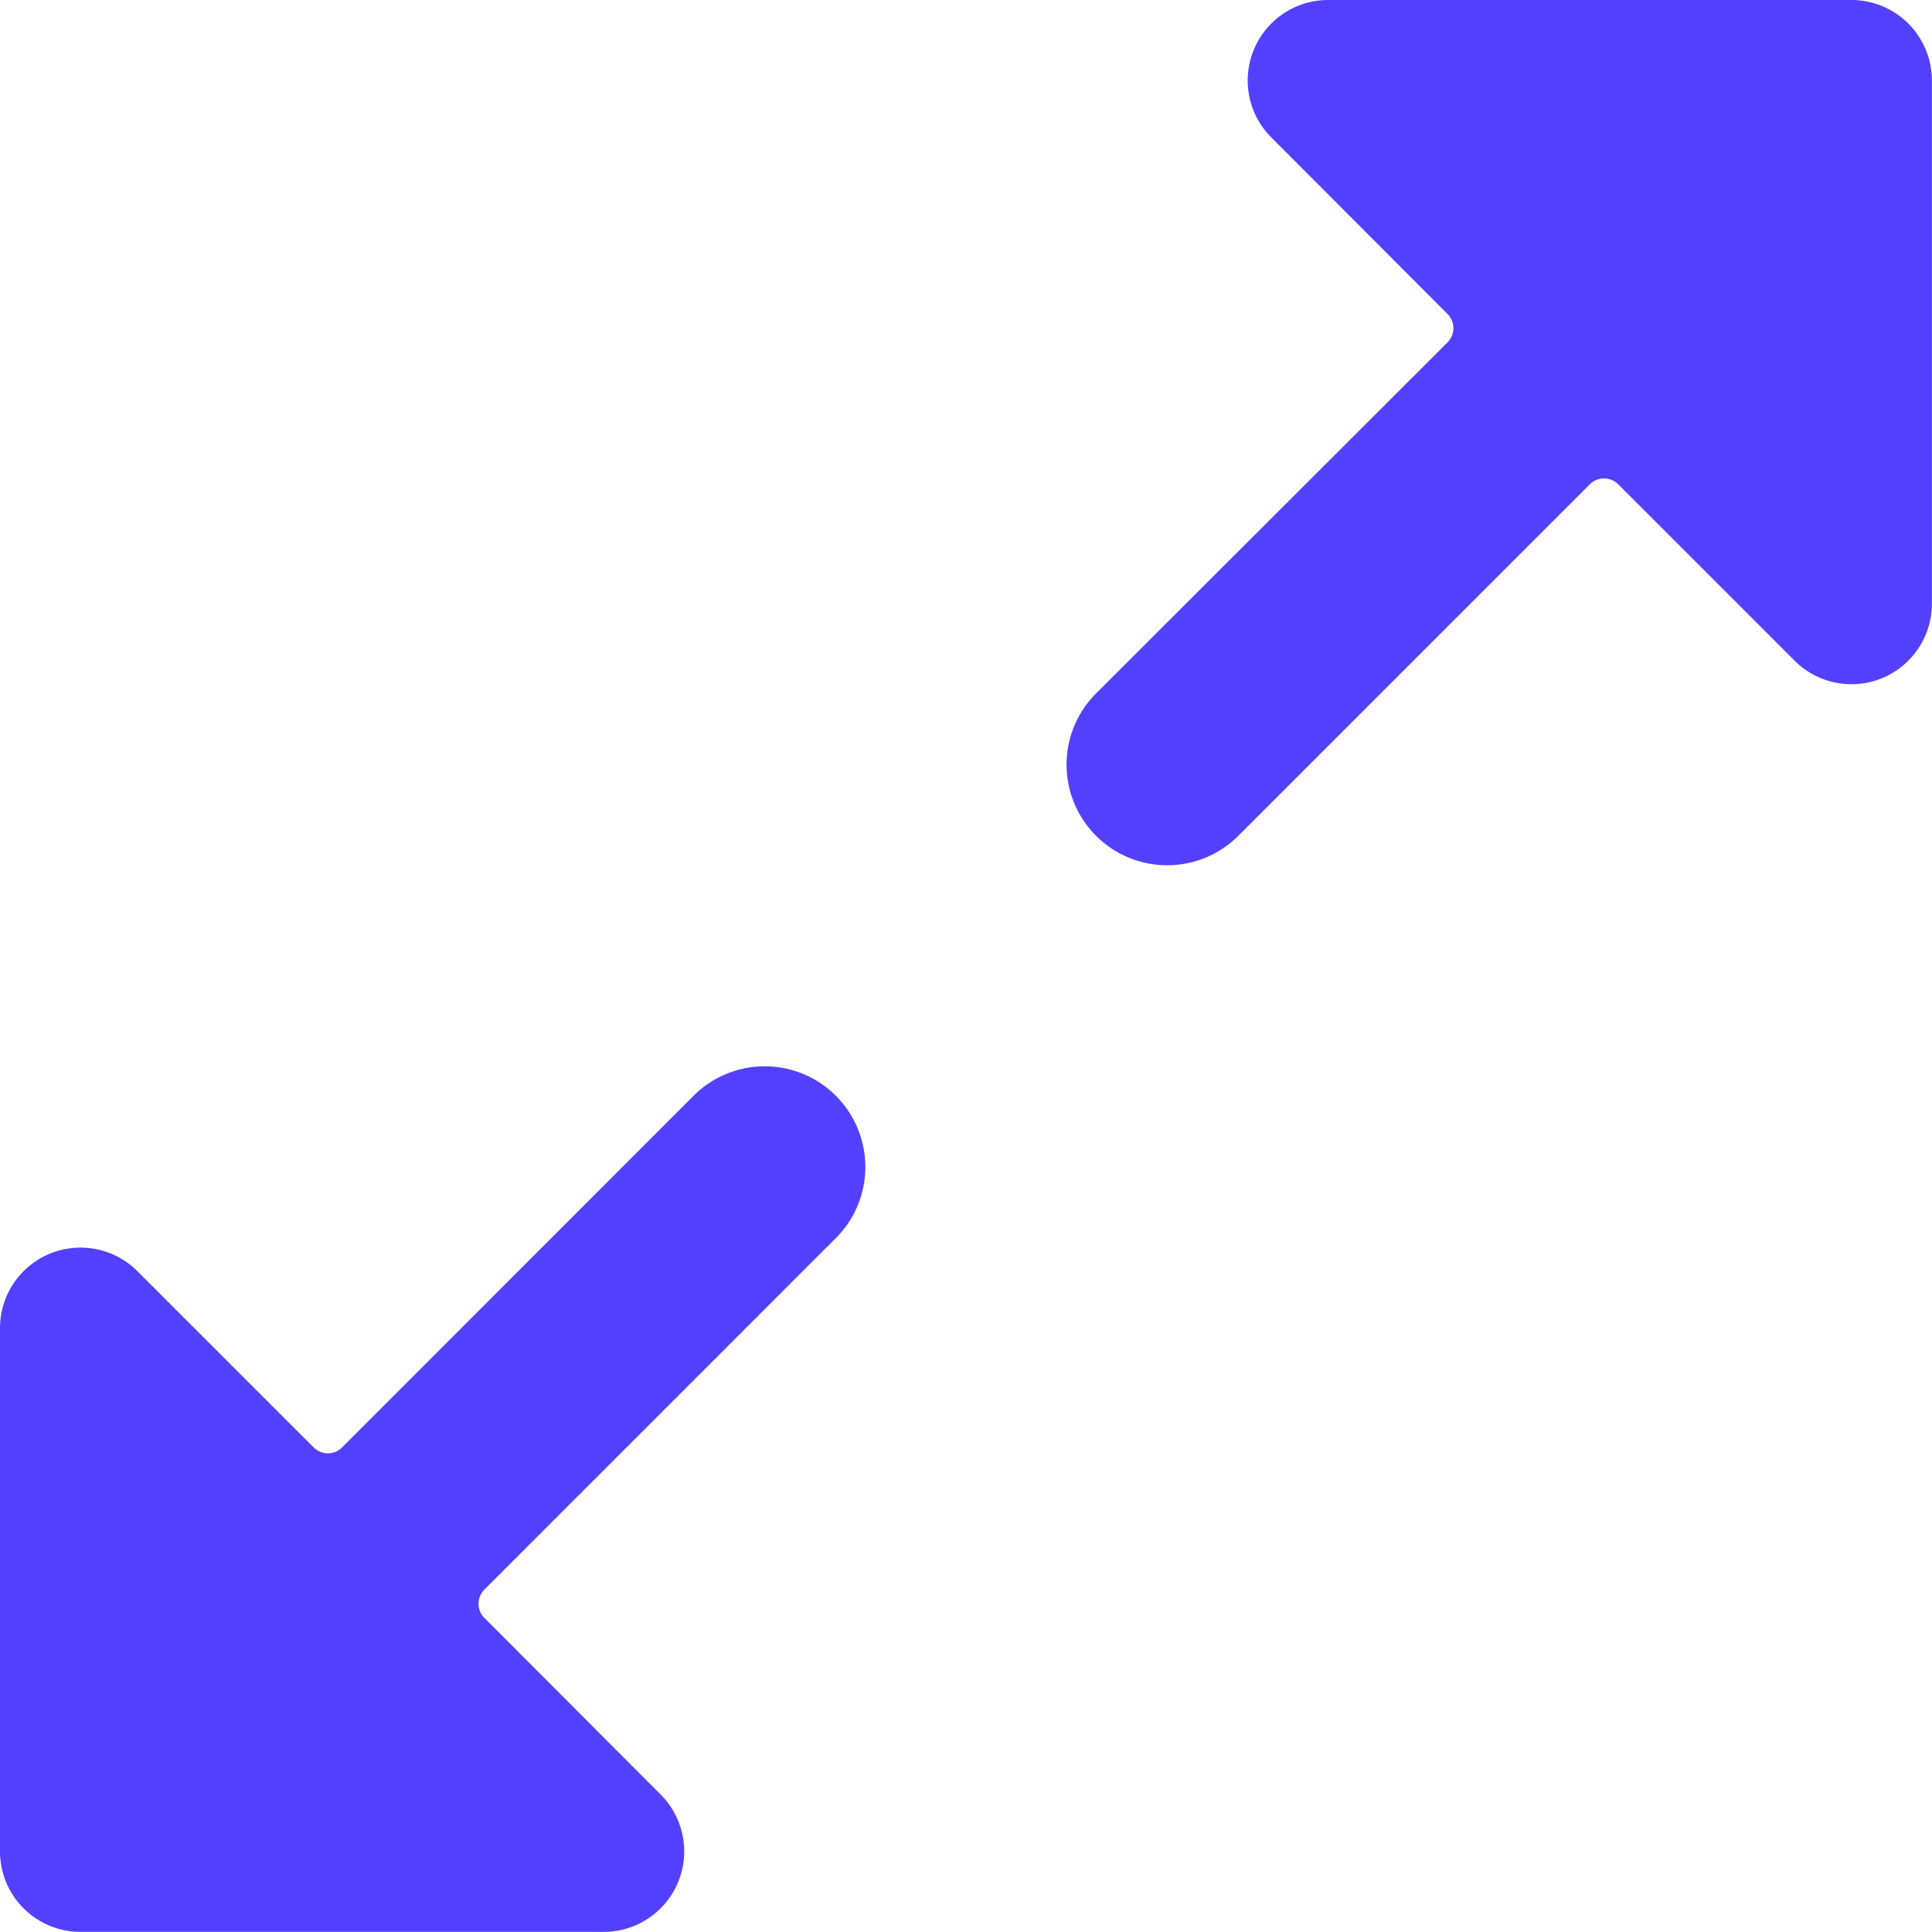 <svg xmlns:xlink="http://www.w3.org/1999/xlink" xmlns="http://www.w3.org/2000/svg" viewBox="0 0 140 140" width="10" height="10"><g transform="matrix(5.833,0,0,5.833,0,0)"><path d="M24,1a1,1,0,0,0-1-1H16.5a1,1,0,0,0-.707,1.707L17.982,3.9a.25.25,0,0,1,0,.354L13.616,8.615a1.25,1.25,0,0,0,1.768,1.768L19.75,6.017a.25.25,0,0,1,.354,0l2.189,2.189A1,1,0,0,0,23,8.5a.987.987,0,0,0,.383-.076A1,1,0,0,0,24,7.5Z" fill="#5340FF" stroke="none" stroke-linecap="round" stroke-linejoin="round" stroke-width="0px"></path><path d="M1,24H7.5a1,1,0,0,0,.707-1.707L6.018,20.1a.249.249,0,0,1,0-.353l4.366-4.366a1.25,1.25,0,1,0-1.768-1.768L4.25,17.981a.25.25,0,0,1-.354,0L1.707,15.792A1,1,0,0,0,0,16.5V23A1,1,0,0,0,1,24Z" fill="#5340FF" stroke="none" stroke-linecap="round" stroke-linejoin="round" stroke-width="0px"></path></g></svg>